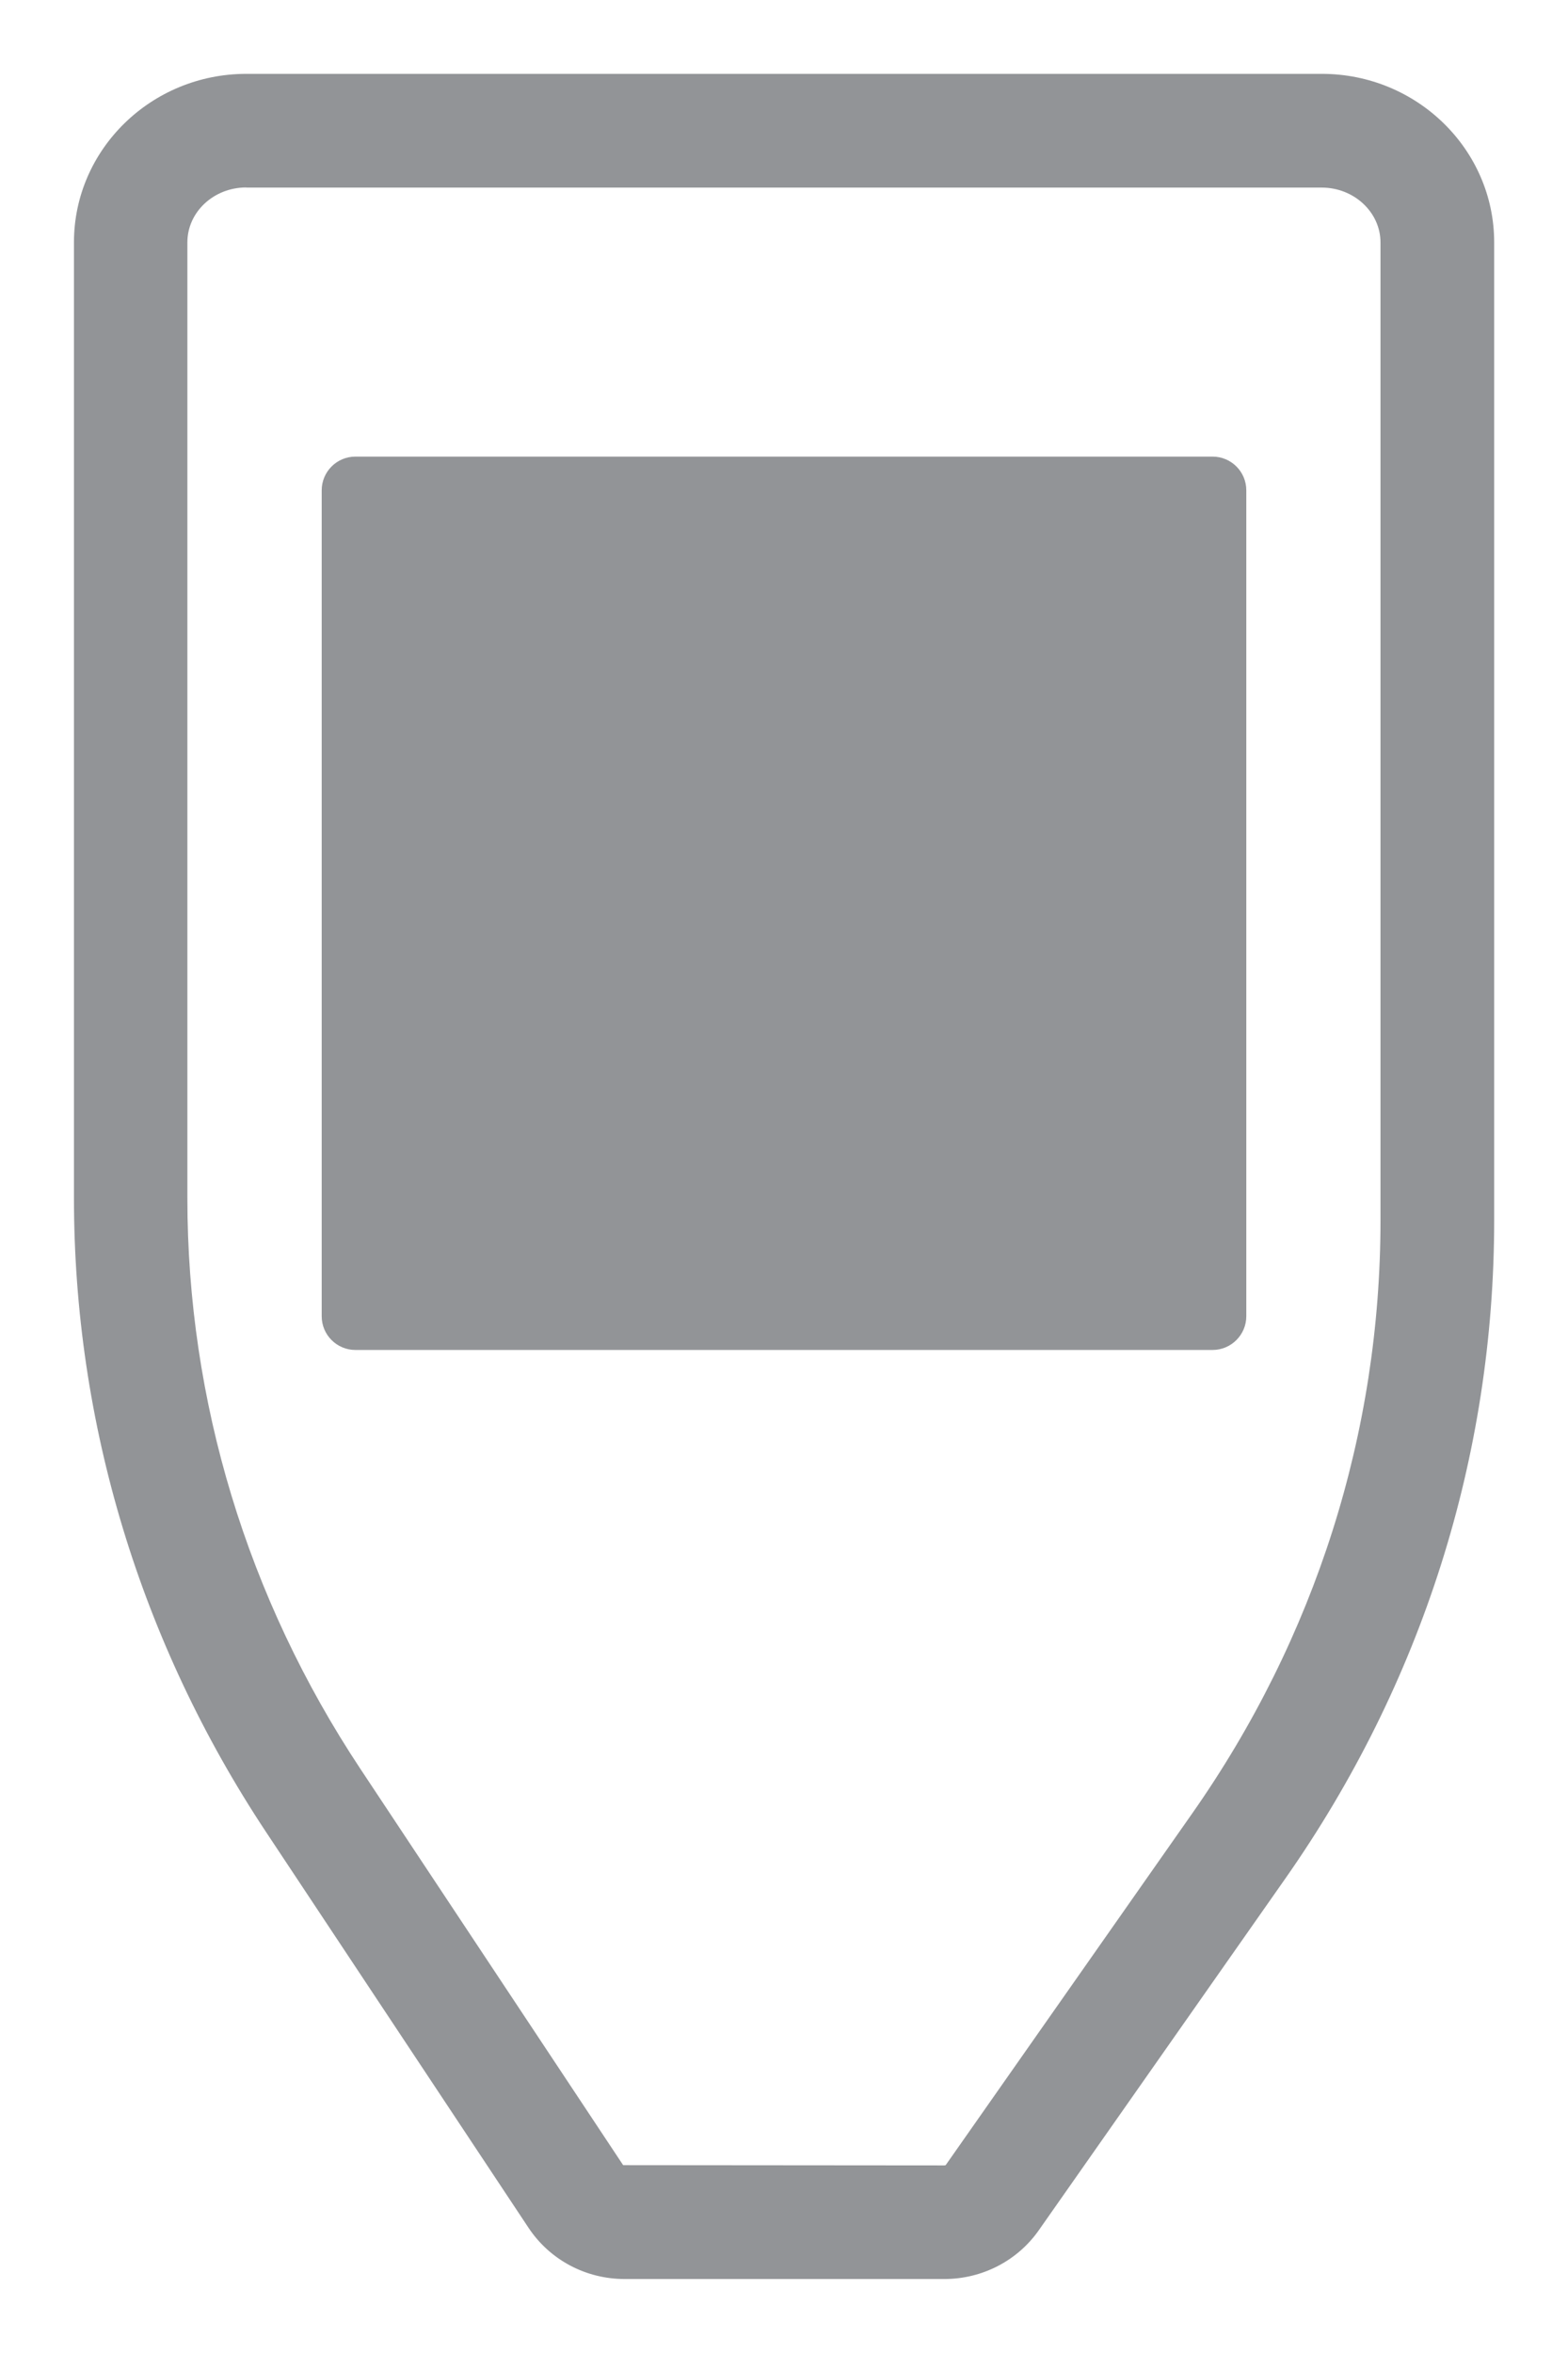 <?xml version="1.0" encoding="UTF-8"?>
<svg width="12px" height="18px" viewBox="0 0 12 18" version="1.1" xmlns="http://www.w3.org/2000/svg" xmlns:xlink="http://www.w3.org/1999/xlink">
    <!-- Generator: Sketch 49.3 (51167) - http://www.bohemiancoding.com/sketch -->
    <title>Group 38</title>
    <desc>Created with Sketch.</desc>
    <defs></defs>
    <g id="Page-1" stroke="none" stroke-width="1" fill="none" fill-rule="evenodd">
        <g id="Trezor-product-page-Copy-14" transform="translate(-993, -4562)" fill="#929497" fill-rule="nonzero">
            <g id="Group-15" transform="translate(193, 4281)">
                <g id="Group-13" transform="translate(0, 45)">
                    <g id="Group-47">
                        <g id="Features-One" transform="translate(0, 121)">
                            <g id="Group-2">
                                <g id="Group-44">
                                    <g id="Group-52" transform="translate(800, 115)">
                                        <g id="Group-38">
                                            <g id="icons-22">
                                                <path d="M7.228,17.434 L4.78,17.434 C4.483,17.434 4.209,17.288 4.046,17.044 L2.035,14.013 C1.074,12.563 0.566,10.886 0.566,9.165 L0.566,1.854 C0.566,1.143 1.158,0.565 1.885,0.565 L10.116,0.565 C10.843,0.565 11.435,1.143 11.435,1.854 L11.435,9.334 C11.435,11.139 10.882,12.881 9.835,14.373 L7.95,17.061 C7.786,17.295 7.516,17.434 7.228,17.434 Z M1.884,1.434 C1.636,1.434 1.434,1.622 1.434,1.854 L1.434,9.166 C1.434,10.716 1.892,12.226 2.759,13.533 L4.769,16.563 L7.227,16.565 C7.233,16.565 7.237,16.563 7.238,16.562 L9.123,13.874 C10.067,12.529 10.565,10.96 10.565,9.335 L10.565,1.855 C10.565,1.624 10.363,1.435 10.115,1.435 L1.884,1.435 L1.884,1.434 Z" id="Shape"></path>
                                                <path d="M9.28,10.327 L2.72,10.327 C2.578,10.327 2.462,10.212 2.462,10.069 L2.462,3.751 C2.462,3.609 2.577,3.493 2.72,3.493 L9.28,3.493 C9.422,3.493 9.538,3.608 9.538,3.751 L9.538,10.069 C9.538,10.211 9.422,10.327 9.28,10.327 Z" id="Shape"></path>
                                            </g>
                                        </g>
                                    </g>
                                </g>
                            </g>
                        </g>
                    </g>
                </g>
            </g>
        </g>
    </g>
</svg>